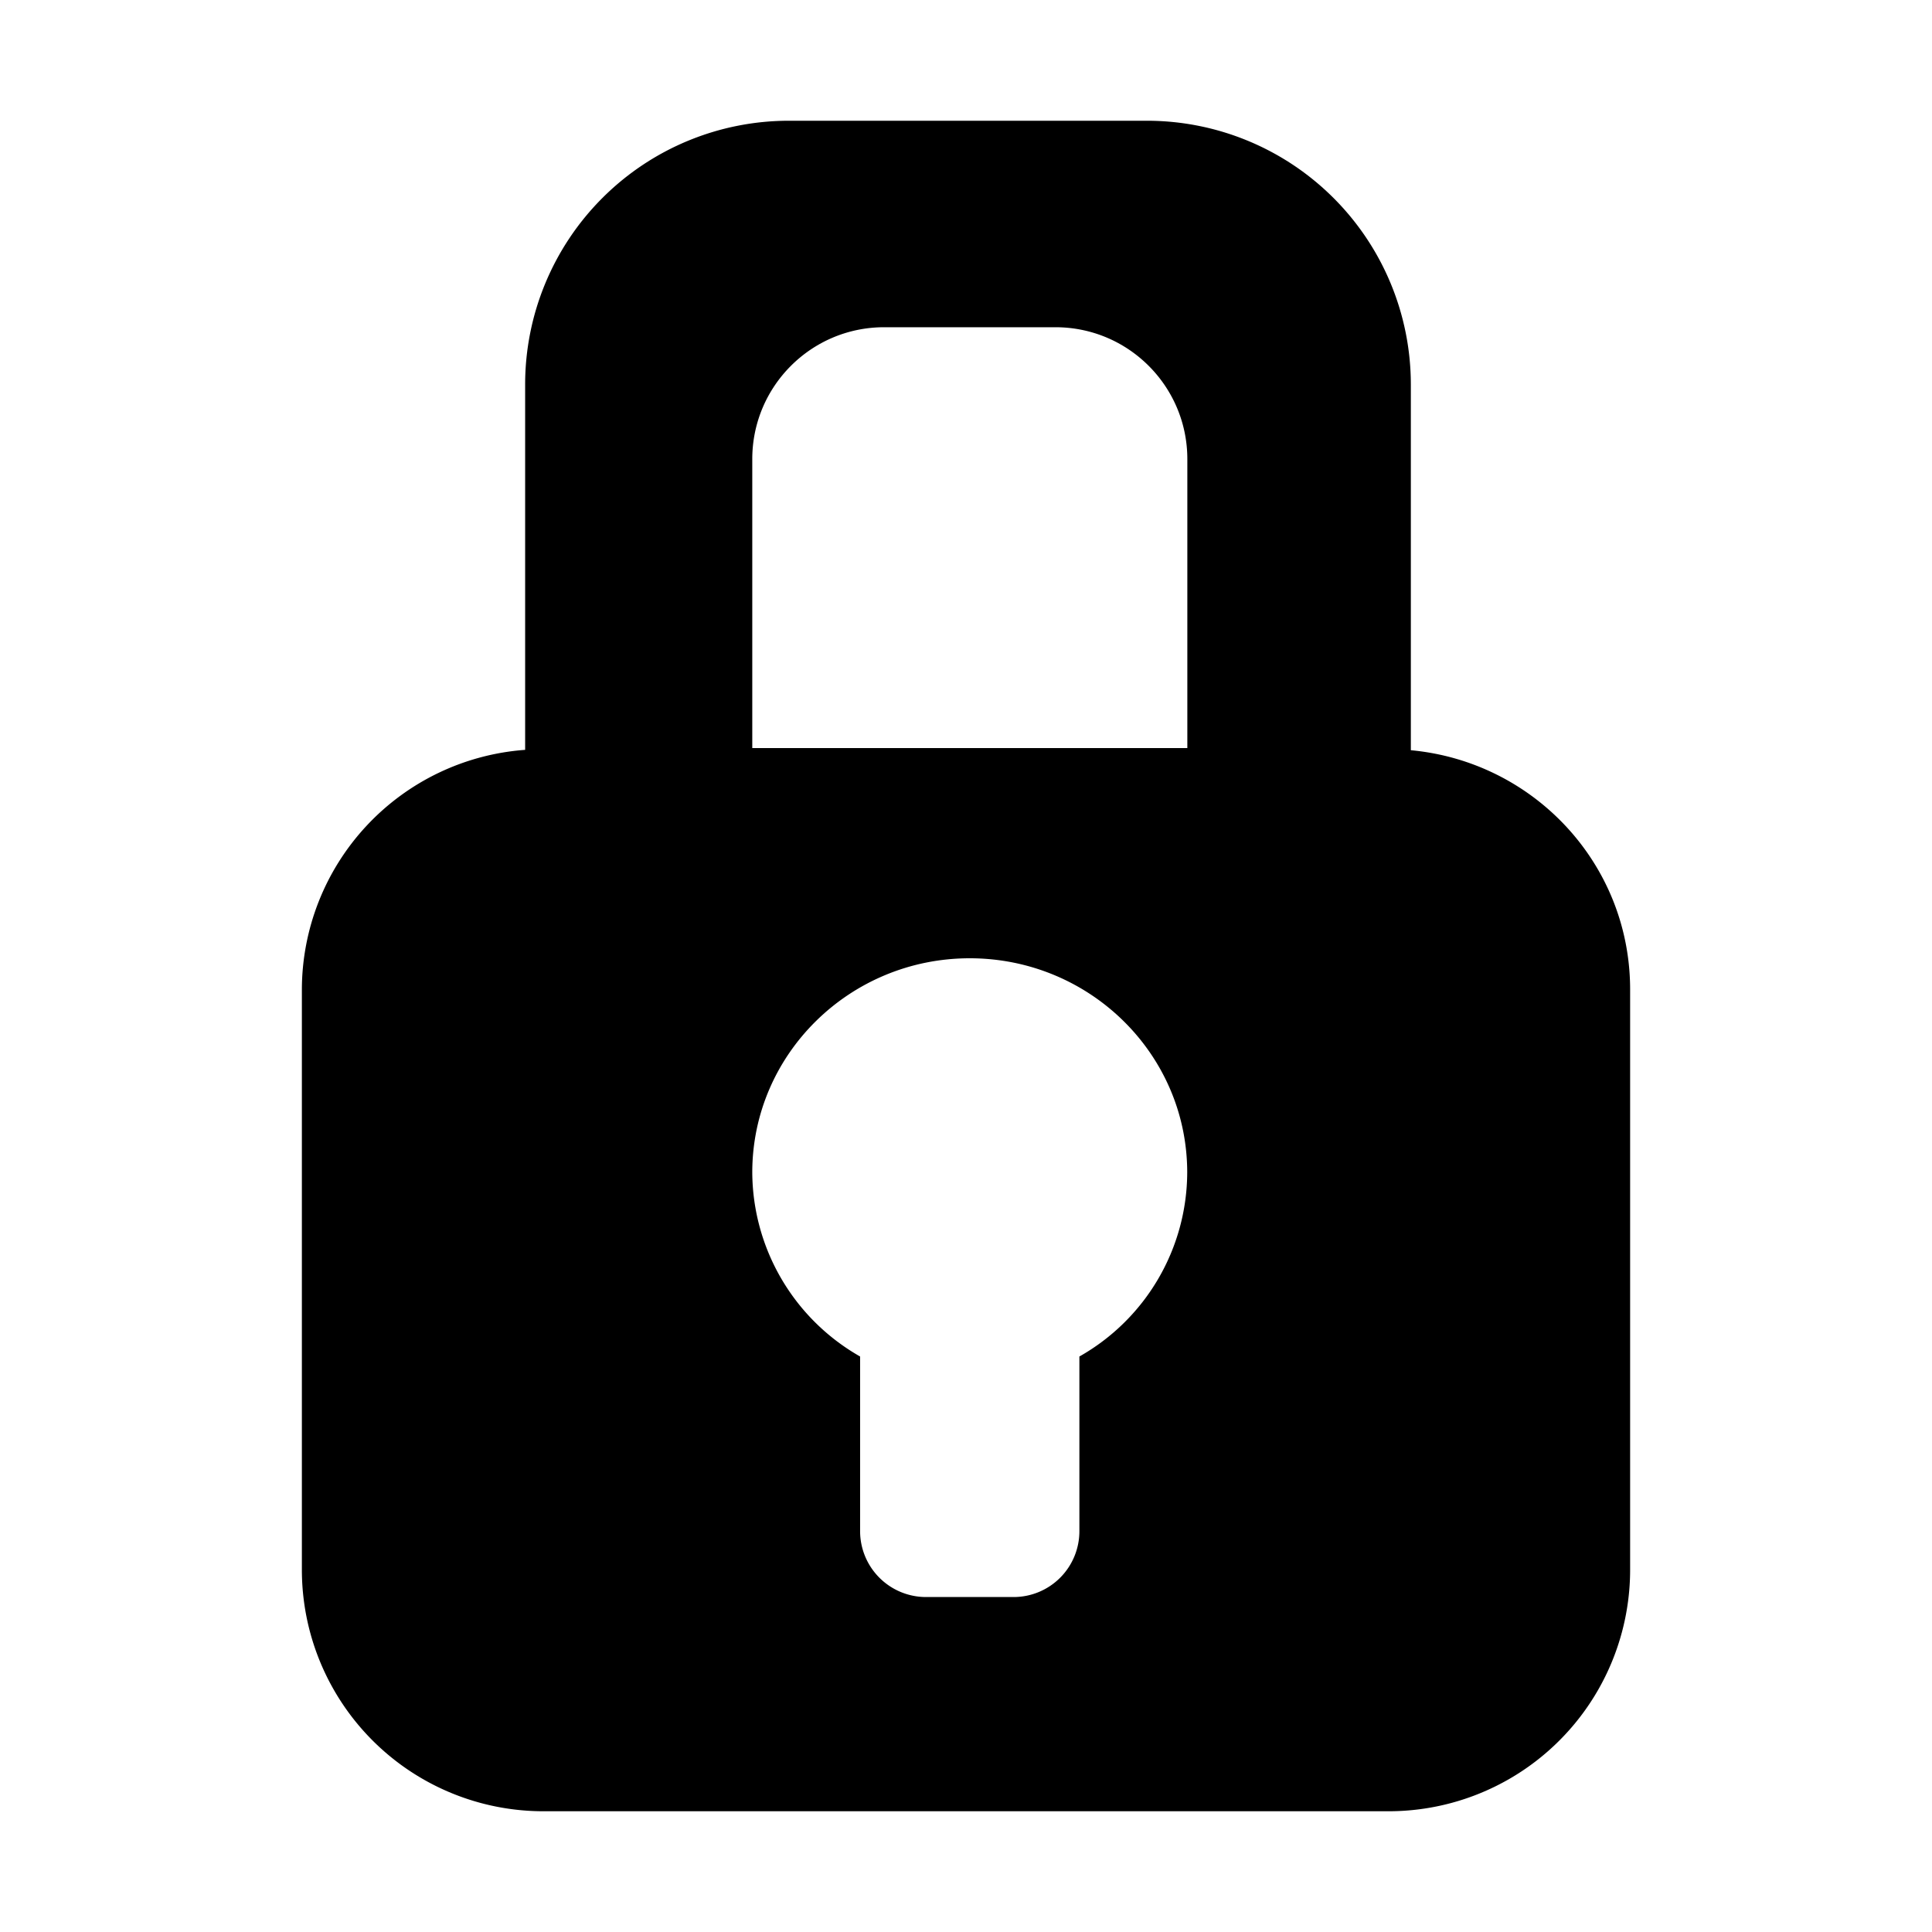 <?xml version="1.0" standalone="no"?><!DOCTYPE svg PUBLIC "-//W3C//DTD SVG 1.1//EN" "http://www.w3.org/Graphics/SVG/1.1/DTD/svg11.dtd"><svg t="1533038337995" class="icon" style="" viewBox="0 0 1024 1024" version="1.1" xmlns="http://www.w3.org/2000/svg" p-id="1723" xmlns:xlink="http://www.w3.org/1999/xlink" width="200" height="200"><defs><style type="text/css"></style></defs><path d="M747.776 397.632V203.776A139.84 139.84 0 0 0 607.936 64H418.112a139.776 139.776 0 0 0-139.776 139.776V397.44A127.616 127.616 0 0 0 160 524.48V832a128 128 0 0 0 128 128h448a128 128 0 0 0 128-128V524.48c0-66.752-51.2-120.832-116.224-126.848z m-175.68 321.344v92.48a34.88 34.88 0 0 1-34.88 35.008h-46.4a34.944 34.944 0 0 1-34.944-35.008v-92.48A112.896 112.896 0 0 1 398.72 621.44c0-62.656 51.648-113.536 115.264-113.536s115.264 50.816 115.264 113.536a112.448 112.448 0 0 1-57.152 97.536z m57.216-322.496H398.72V243.328c0-38.592 31.296-69.888 69.888-69.888h90.816c38.592 0 69.888 31.296 69.888 69.888v153.152z" p-id="1724"></path></svg>